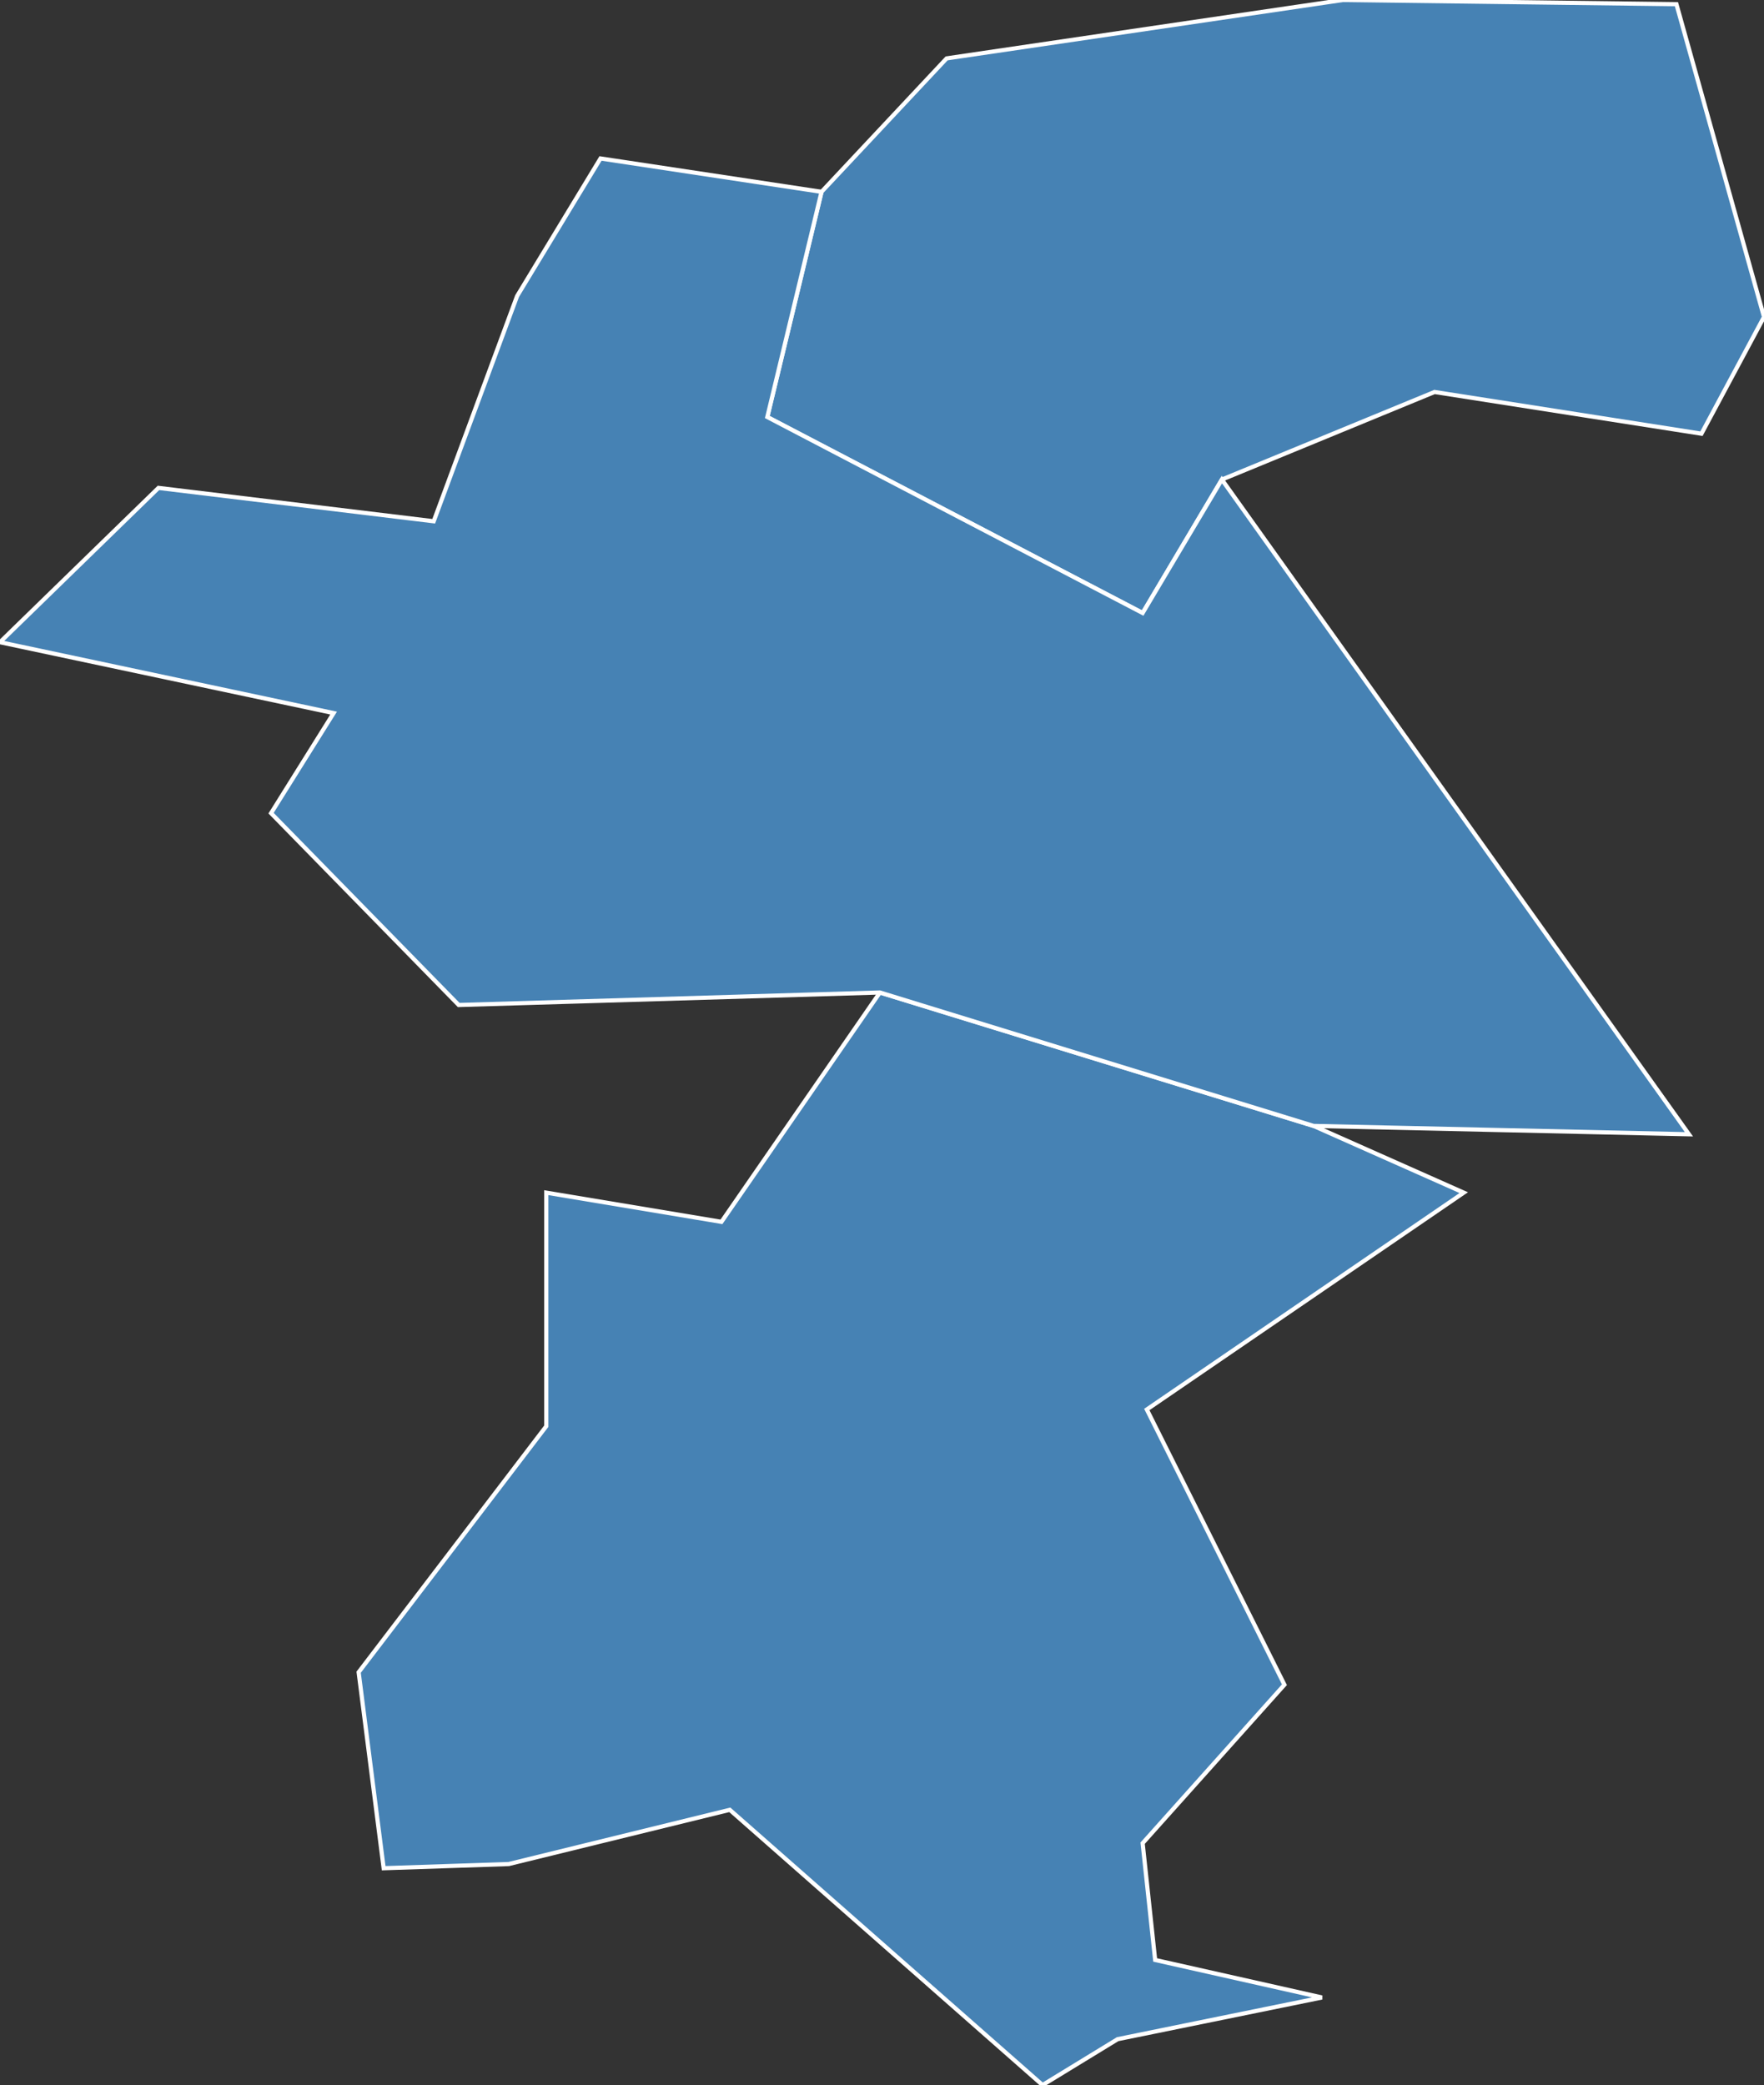 <?xml version="1.0" encoding="utf-8"?>
<svg version="1.1" id="svgmap" xmlns="http://www.w3.org/2000/svg" xmlns:xlink="http://www.w3.org/1999/xlink" x="0px" y="0px" width="100%" height="100%" viewBox="0 0 423 500">
<rect x="0" y="0" width="423" height="500" fill="#333333" stroke="none"/>
<polygon points="315,270 351,286 275,338 308,404 274,442 277,470 317,479 268,489 250,500 175,434 122,447 92,448 86,401 131,342 131,286 173,293 211,238 315,270" id="93049" class="commune" fill="steelblue" stroke-width="1" stroke="white" geotype="commune" geoname="Neuilly-Plaisance" code_insee="93049" code_canton="9321"/><polygon points="322,0 402,1 423,76 408,104 344,94 293,115 274,147 184,100 197,46 227,14 322,0" id="93062" class="commune" fill="steelblue" stroke-width="1" stroke="white" geotype="commune" geoname="Raincy" code_insee="93062" code_canton="9321"/><polygon points="0,154 38,117 104,125 124,71 144,38 197,46 184,100 274,147 293,115 405,272 315,270 211,238 110,241 65,195 80,171 0,154" id="93077" class="commune" fill="steelblue" stroke-width="1" stroke="white" geotype="commune" geoname="Villemomble" code_insee="93077" code_canton="9321"/></svg>